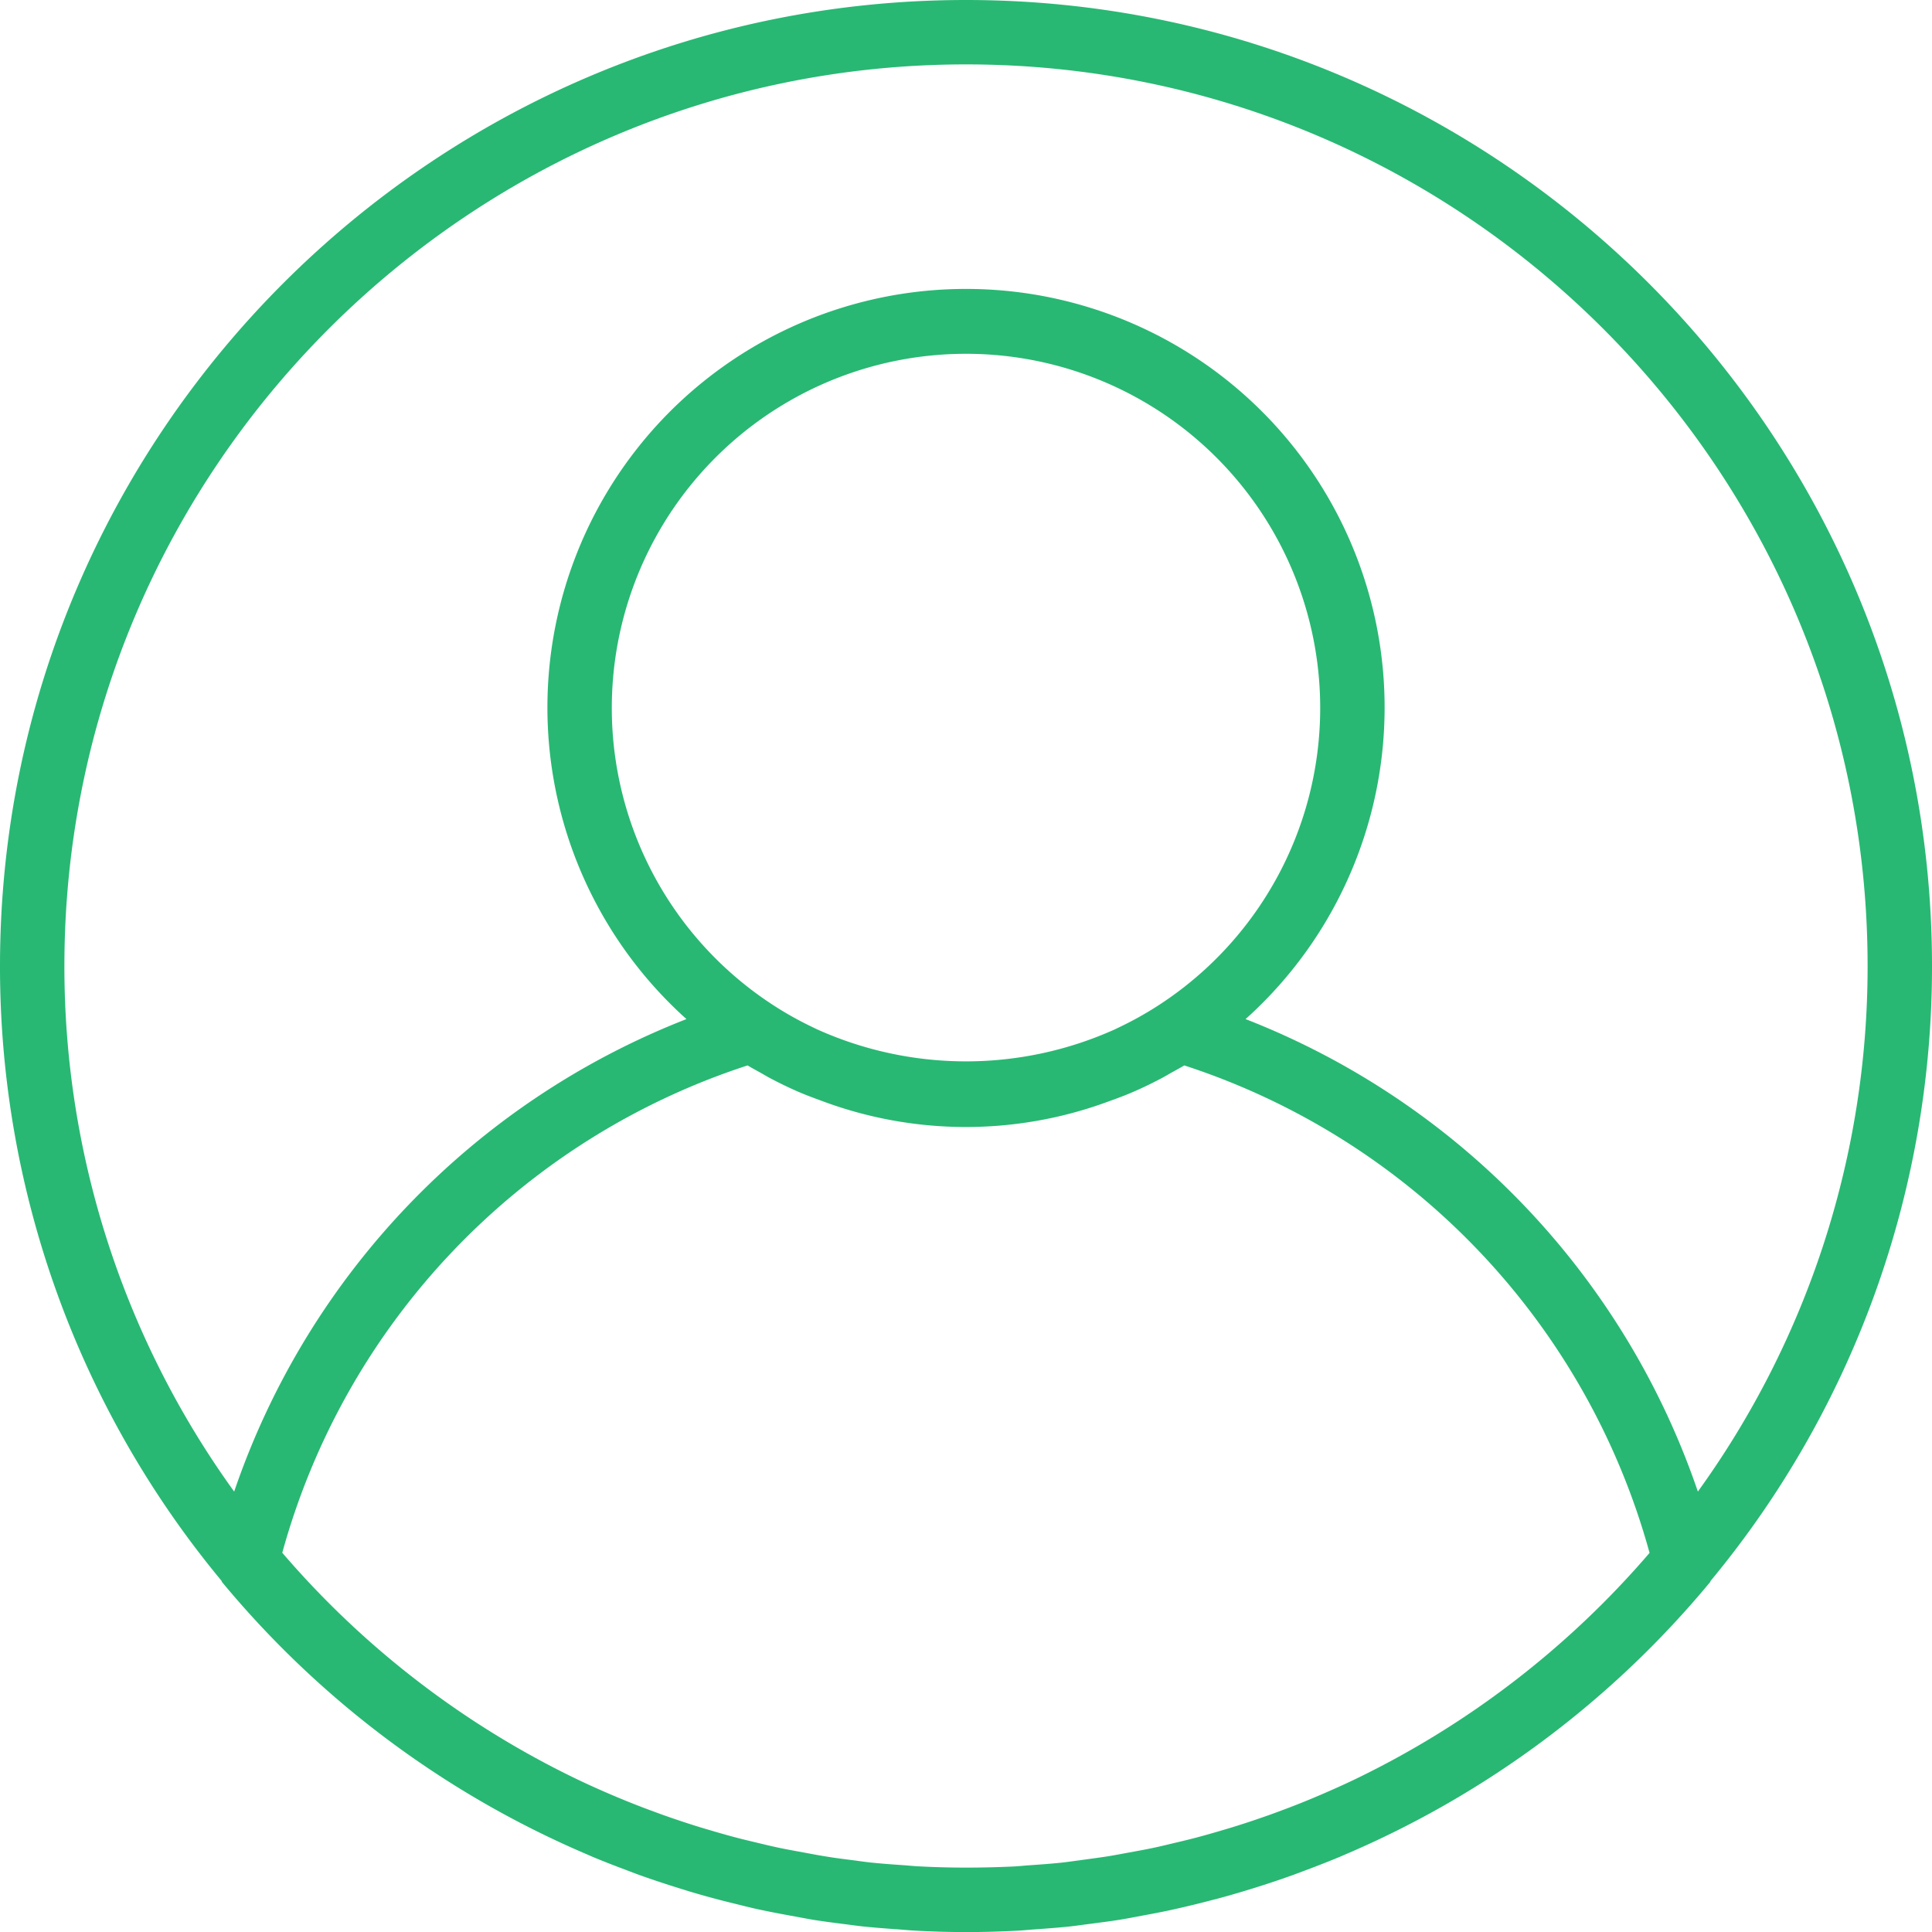 <svg id="Capa_1" data-name="Capa 1" xmlns="http://www.w3.org/2000/svg" viewBox="0 0 480 480"><defs><style>.cls-1{fill:#28b873;}</style></defs><title>User Green</title><path class="cls-1" d="M240,0C107.66,0,0,107.66,0,240A238.89,238.89,0,0,0,55,392.7c.09.12.1.28.19.39a240.06,240.06,0,0,0,90.63,67.62l1.19.52c2.81,1.19,5.65,2.28,8.5,3.35,1.12.43,2.24.86,3.37,1.27,2.46.88,4.93,1.71,7.42,2.51,1.59.51,3.18,1,4.79,1.5q3.3,1,6.63,1.88c1.95.53,3.92,1,5.89,1.49s4,1,6,1.39c2.24.48,4.5.9,6.78,1.32,1.82.33,3.64.68,5.48,1,2.52.41,5,.73,7.6,1.06,1.64.2,3.27.44,4.92.62,2.88.3,5.78.52,8.69.72,1.35.1,2.7.24,4.06.31q6.38.36,12.87.37c4.33,0,8.62-.13,12.89-.35,1.36-.07,2.7-.22,4.05-.31,2.92-.21,5.82-.42,8.7-.72,1.65-.18,3.28-.42,4.92-.63,2.54-.33,5.08-.65,7.6-1.05,1.83-.3,3.66-.65,5.48-1,2.26-.41,4.53-.84,6.78-1.32,2-.43,4-.9,6-1.38s3.93-1,5.88-1.49c2.23-.59,4.44-1.23,6.64-1.89q2.4-.72,4.79-1.49,3.74-1.2,7.41-2.52c1.13-.4,2.25-.84,3.38-1.26,2.86-1.07,5.69-2.18,8.5-3.35l1.19-.52a240,240,0,0,0,90.62-67.63c.1-.11.11-.27.19-.38A239,239,0,0,0,480,240C480,107.66,372.34,0,240,0Zm97.26,441.76-.36.18c-2.85,1.37-5.76,2.67-8.68,3.93l-2,.85q-3.84,1.61-7.76,3.06c-1.09.41-2.17.81-3.27,1.2-2.31.82-4.63,1.61-7,2.36-1.45.47-2.92.91-4.38,1.34-2.08.62-4.17,1.22-6.28,1.78-1.78.48-3.57.91-5.36,1.33s-3.75.91-5.65,1.31c-2.07.44-4.16.81-6.24,1.19-1.69.31-3.37.64-5.07.91-2.34.37-4.71.66-7.07,1-1.5.19-3,.42-4.5.58-2.69.28-5.41.47-8.13.66-1.2.08-2.4.22-3.63.28Q246,464,240,464t-11.9-.32c-1.22-.06-2.42-.19-3.64-.28-2.72-.18-5.43-.38-8.12-.66-1.52-.16-3-.39-4.5-.58-2.36-.3-4.73-.59-7.07-1-1.71-.27-3.39-.6-5.07-.91-2.09-.38-4.18-.76-6.24-1.19-1.9-.4-3.78-.86-5.65-1.31s-3.59-.85-5.36-1.33c-2.11-.56-4.2-1.16-6.28-1.78-1.47-.43-2.93-.87-4.39-1.34-2.34-.75-4.67-1.54-7-2.36l-3.27-1.2q-3.91-1.45-7.76-3.06c-.67-.27-1.32-.56-2-.84-2.93-1.26-5.83-2.56-8.7-3.94l-.35-.17a225.07,225.07,0,0,1-72.57-55.95A176.58,176.58,0,0,1,185.74,264.7c1.11.68,2.27,1.29,3.41,1.93.67.38,1.34.78,2,1.14,2.38,1.26,4.8,2.45,7.27,3.51,1.9.83,3.86,1.54,5.81,2.26l1.15.42a102.09,102.09,0,0,0,69.19,0l1.15-.42c2-.72,3.92-1.43,5.81-2.26,2.47-1.06,4.89-2.25,7.27-3.51.68-.37,1.35-.76,2-1.14,1.14-.64,2.31-1.25,3.43-1.93A176.6,176.6,0,0,1,409.83,385.81,225.32,225.32,0,0,1,337.26,441.76ZM152,176a88,88,0,1,1,135.87,73.74,85.61,85.61,0,0,1-9.8,5.48c-.4.19-.79.39-1.19.57a90,90,0,0,1-73.76,0c-.4-.18-.8-.38-1.19-.57a84.77,84.77,0,0,1-9.8-5.48A88,88,0,0,1,152,176ZM421.83,370.58A192.75,192.75,0,0,0,309.46,253.19a104,104,0,1,0-138.91,0A192.77,192.77,0,0,0,58.18,370.58,222.64,222.64,0,0,1,16,240C16,116.49,116.49,16,240,16S464,116.49,464,240A222.7,222.7,0,0,1,421.83,370.58Z"/></svg>
